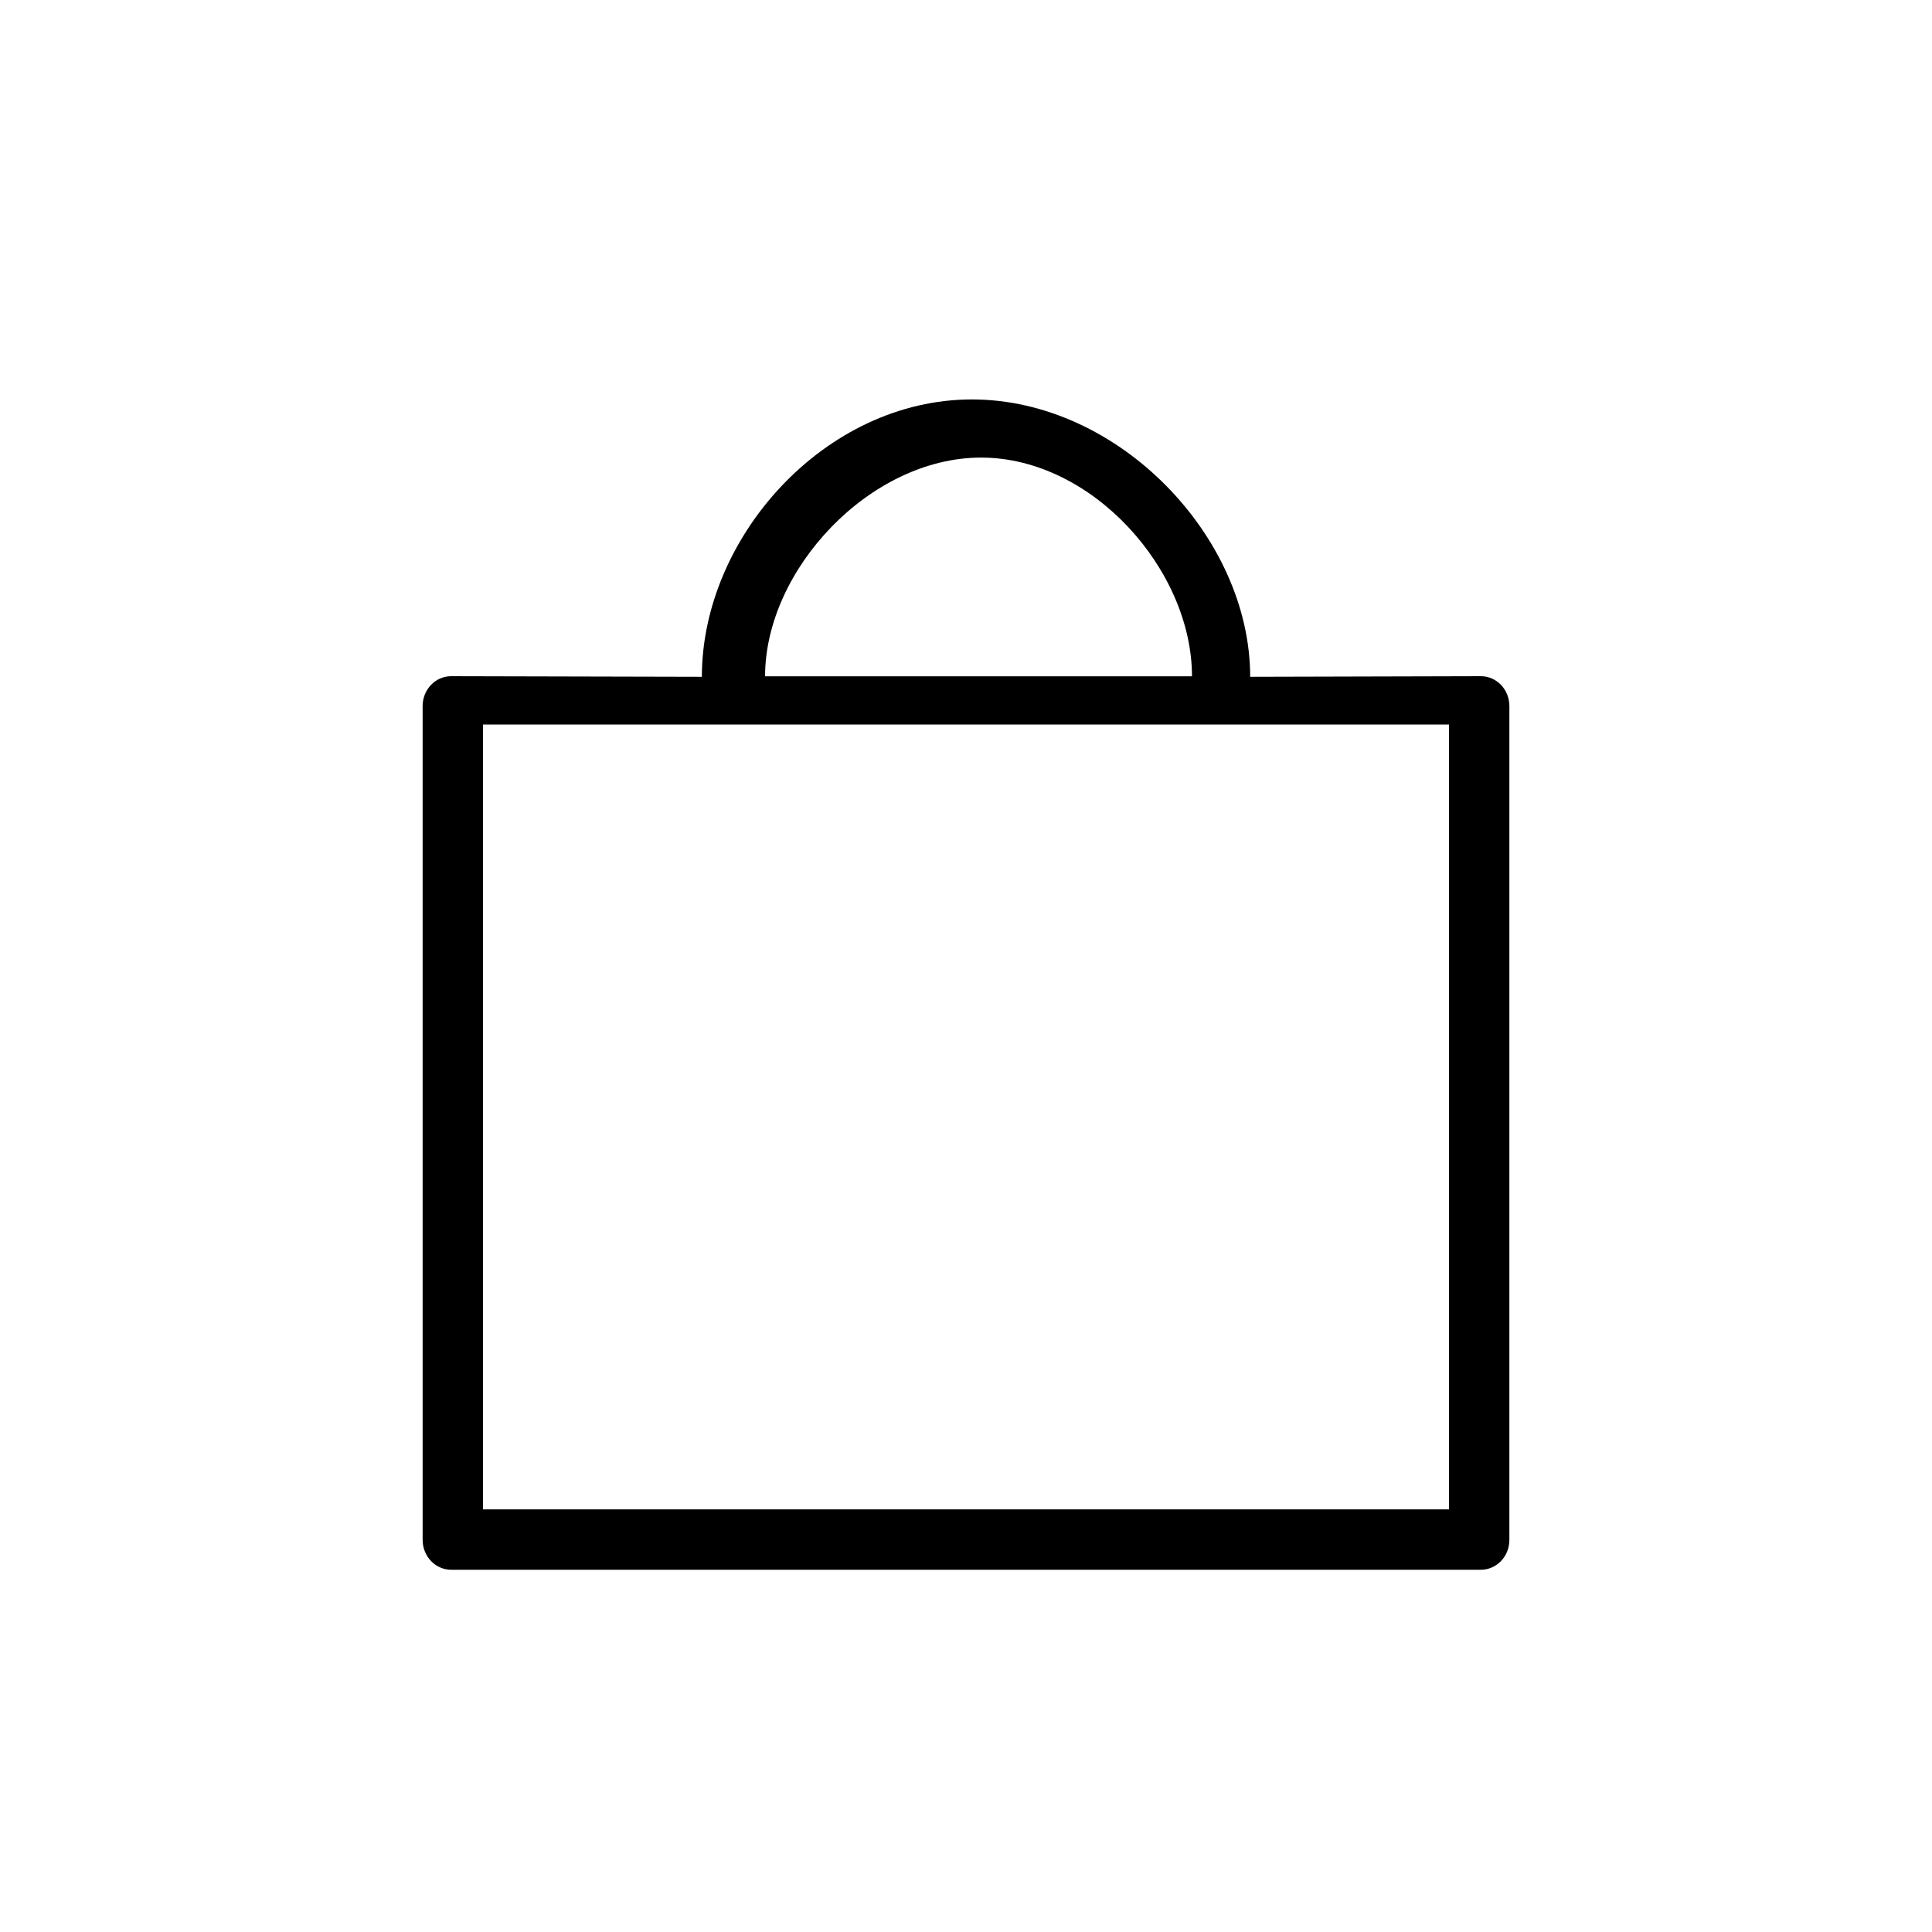 <?xml version="1.0" encoding="UTF-8"?>
<svg width="32px" height="32px" viewBox="0 0 32 32" version="1.1" xmlns="http://www.w3.org/2000/svg" xmlns:xlink="http://www.w3.org/1999/xlink">
    <!-- Generator: Sketch 43.2 (39069) - http://www.bohemiancoding.com/sketch -->
    <title>bag_icon</title>
    <desc>Created with Sketch.</desc>
    <defs></defs>
    <g id="mobile" stroke="none" stroke-width="1" fill="none" fill-rule="evenodd">
        <g id="bag_icon">
            <g id="icons/icon_shopping_bag_mobile">
                <rect id="active_area" fill-opacity="0" fill="#FFFFFF" x="0" y="0" width="32" height="32"></rect>
                <path d="M24.528,26 C24.789,26 25,25.779 25,25.506 L25,11.695 C25,11.421 24.789,11.2 24.528,11.2 L20.707,11.21 C20.707,8.893 18.529,6.616 16.098,6.616 C13.666,6.616 11.625,8.896 11.625,11.21 L7.472,11.2 C7.211,11.2 7,11.421 7,11.695 L7,25.506 C7.001,25.779 7.212,26 7.472,26 L24.528,26 Z M16.25,7.579 C18.09,7.579 19.743,9.439 19.743,11.202 L12.672,11.202 C12.672,9.436 14.41,7.579 16.25,7.579 Z M8,25 L24,25 L24,12 L8,12 L8,25 Z" id="Fill-1" fill="#000000"></path>
            </g>
        </g>
    </g>
</svg>
